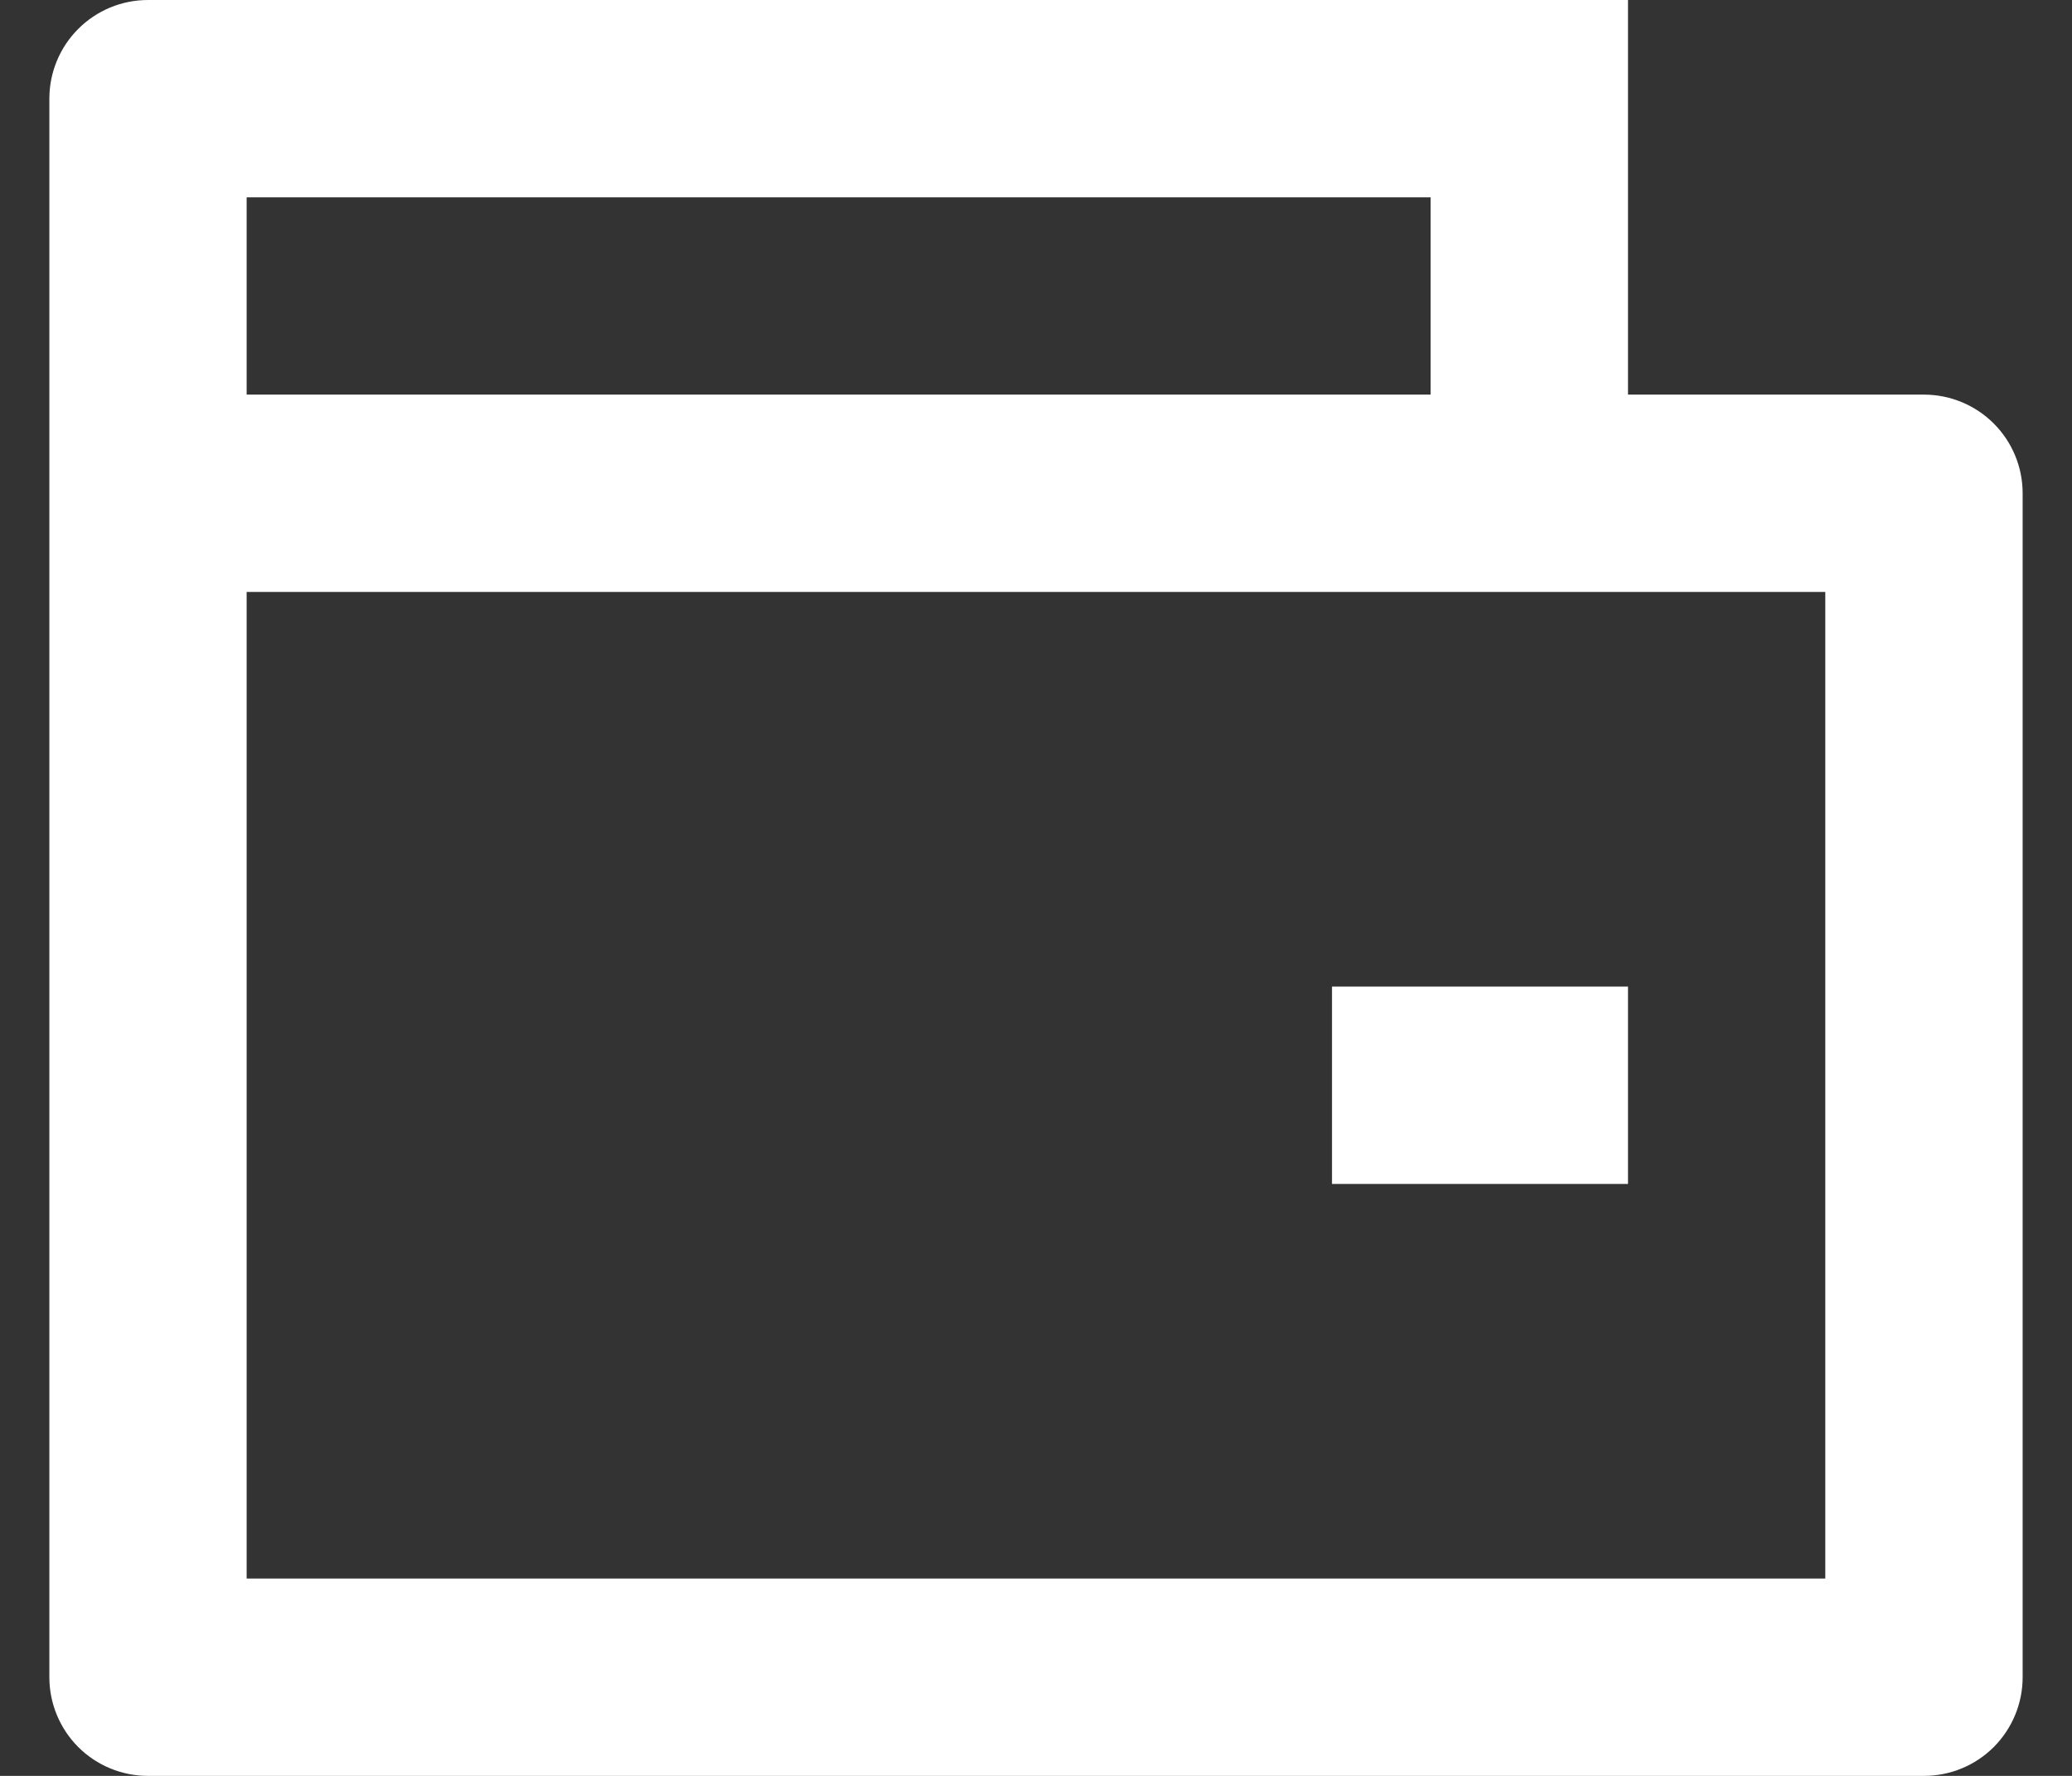 <svg width="28" height="24" viewBox="0 0 28 24" fill="none" xmlns="http://www.w3.org/2000/svg">
<rect x="0" y="0" width="28" height="24" fill="#333333" stroke="none"/>
<path d="M22 5.333H26C26.354 5.333 26.693 5.474 26.943 5.724C27.193 5.974 27.333 6.313 27.333 6.667V22.667C27.333 23.02 27.193 23.359 26.943 23.61C26.693 23.86 26.354 24 26 24H2C1.646 24 1.307 23.86 1.057 23.61C0.807 23.359 0.667 23.02 0.667 22.667V1.333C0.667 0.98 0.807 0.641 1.057 0.391C1.307 0.14 1.646 0 2 0H22V5.333ZM3.333 8V21.333H24.666V8H3.333ZM3.333 2.667V5.333H19.333V2.667H3.333ZM18 13.333H22V16H18V13.333Z" fill="white"/>
</svg>
